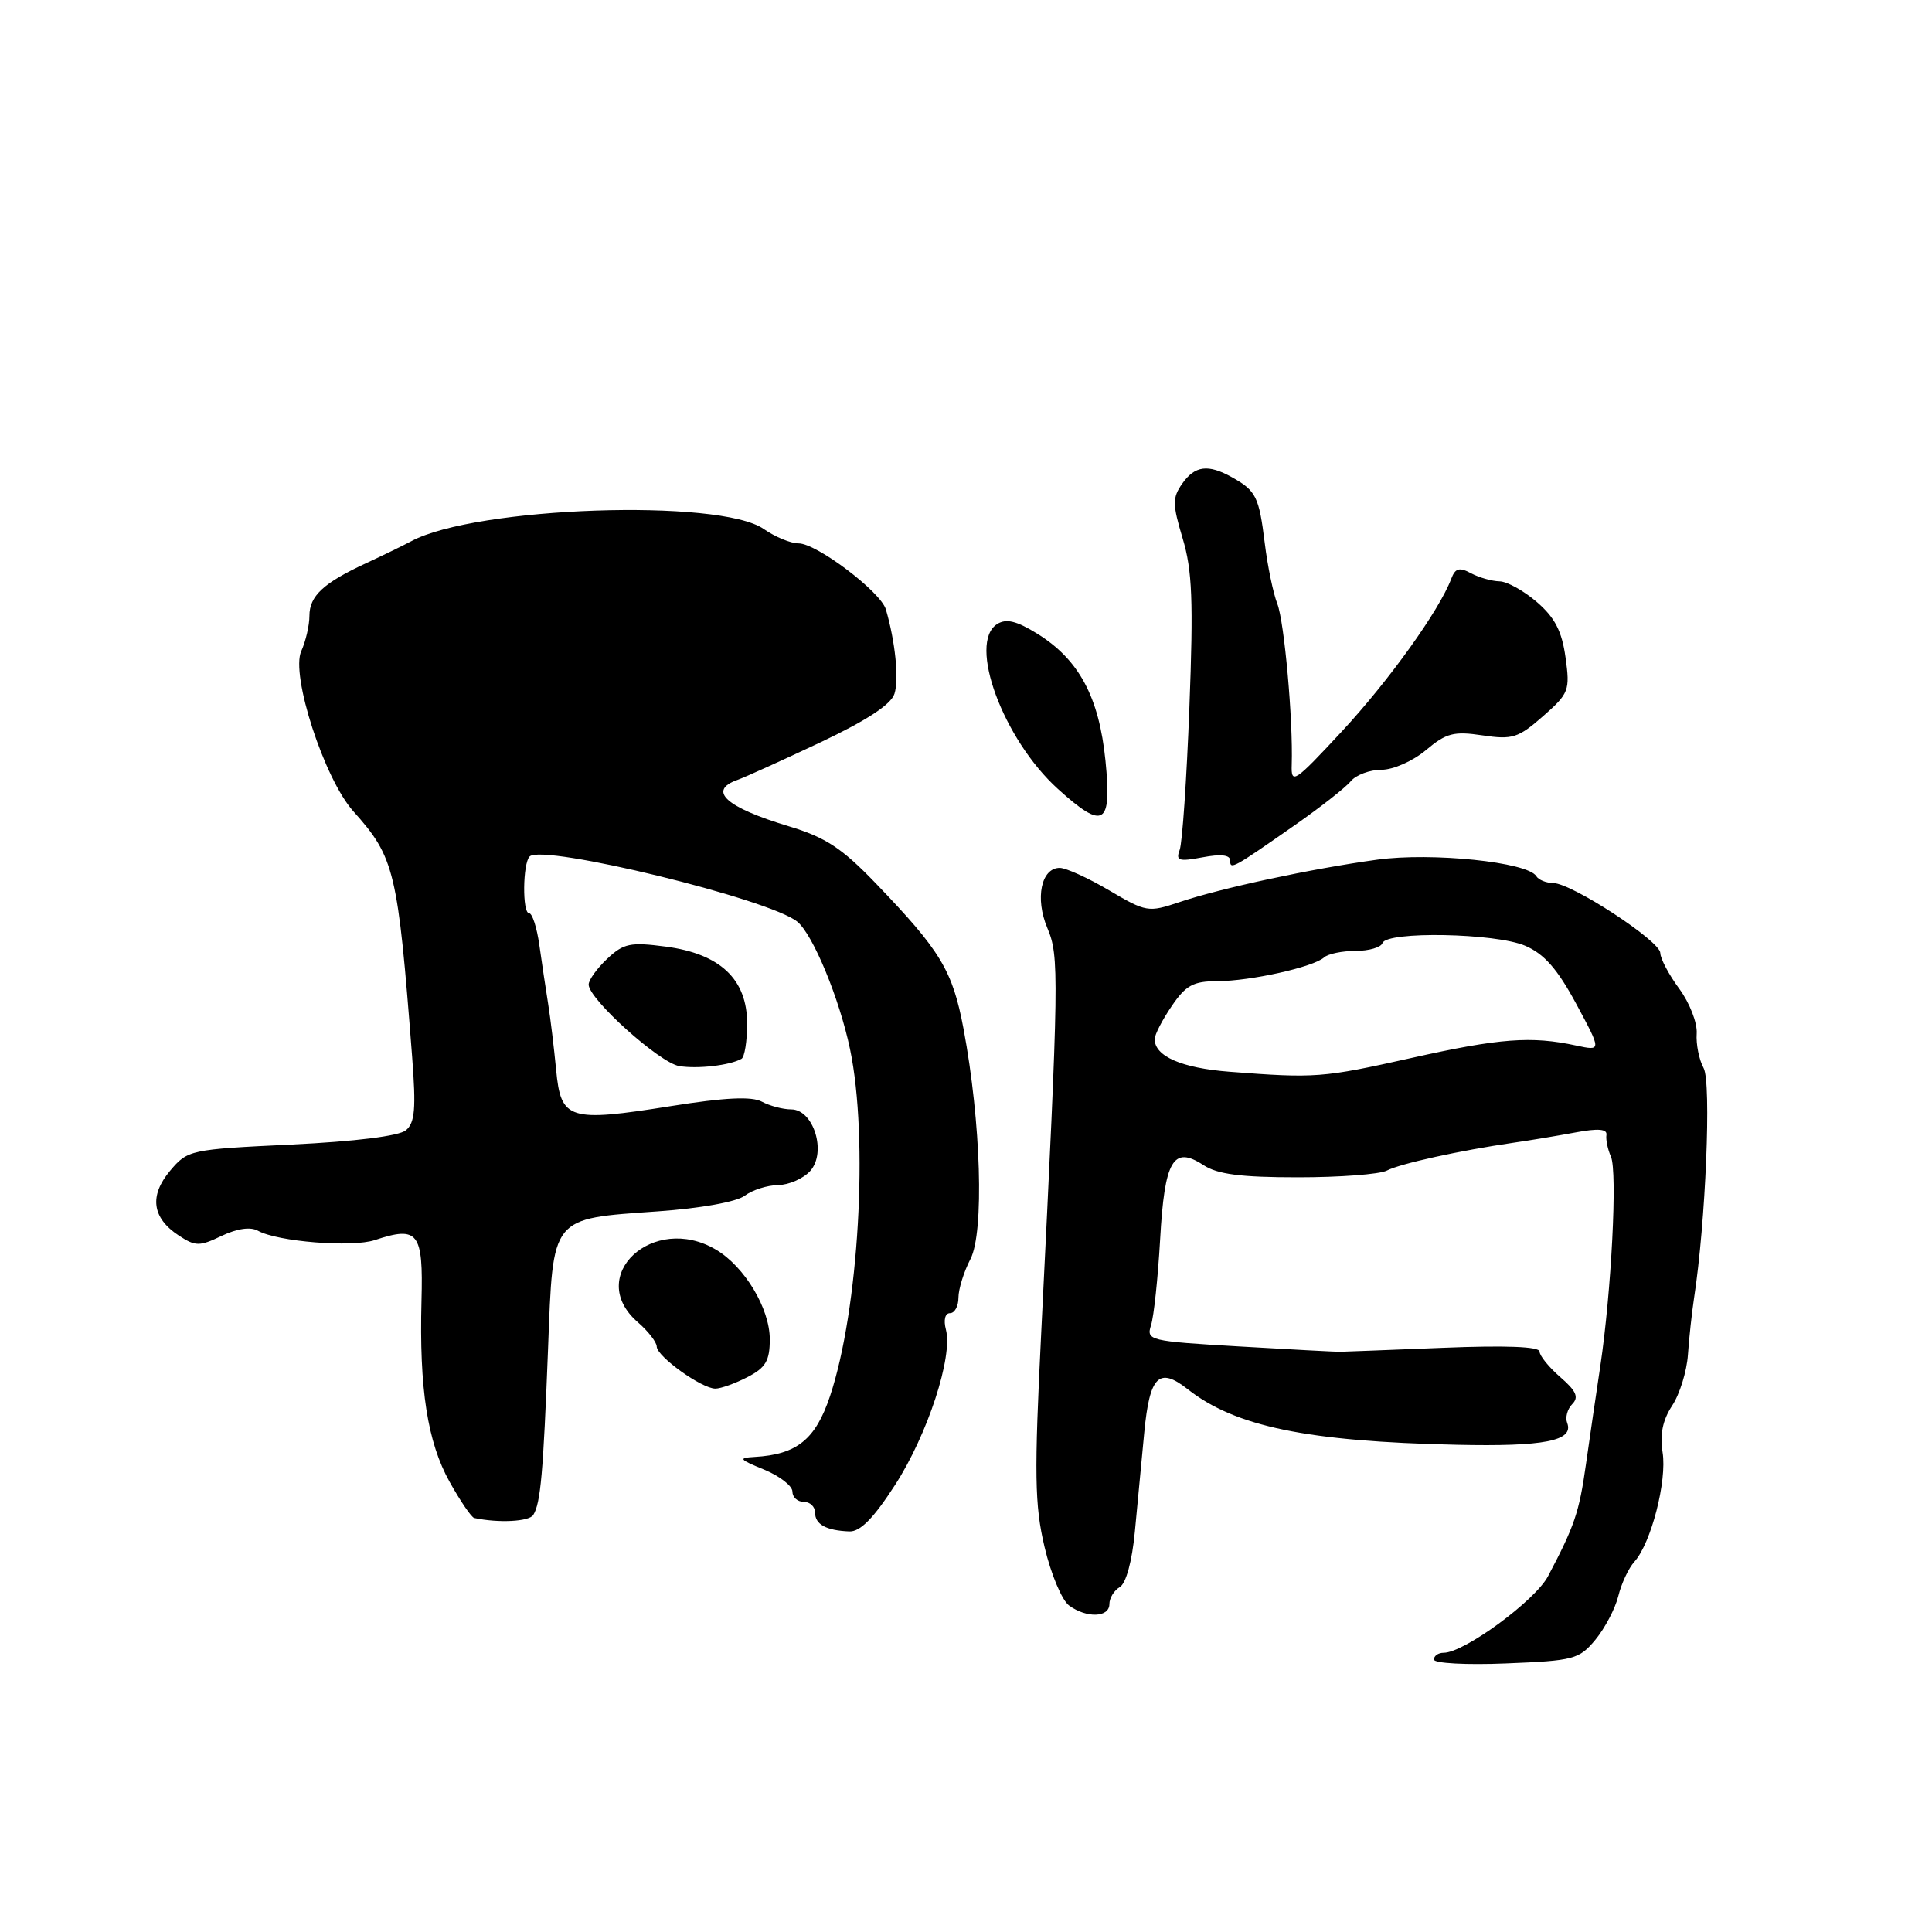 <?xml version="1.0" encoding="UTF-8" standalone="no"?>
<!DOCTYPE svg PUBLIC "-//W3C//DTD SVG 1.1//EN" "http://www.w3.org/Graphics/SVG/1.1/DTD/svg11.dtd" >
<svg xmlns="http://www.w3.org/2000/svg" xmlns:xlink="http://www.w3.org/1999/xlink" version="1.1" viewBox="0 0 256 256">
 <g >
 <path fill="currentColor"
d=" M 211.40 217.27 C 212.66 215.74 214.02 213.15 214.43 211.50 C 214.83 209.85 215.79 207.79 216.57 206.93 C 218.78 204.47 220.91 196.21 220.30 192.44 C 219.92 190.09 220.31 188.18 221.56 186.27 C 222.57 184.75 223.51 181.70 223.66 179.50 C 223.81 177.30 224.18 173.93 224.47 172.00 C 226.01 162.05 226.78 143.45 225.74 141.53 C 225.13 140.42 224.72 138.35 224.82 136.95 C 224.92 135.54 223.88 132.87 222.50 131.00 C 221.13 129.14 220.00 127.01 220.00 126.28 C 220.00 124.70 208.25 117.02 205.81 117.01 C 204.88 117.00 203.86 116.59 203.56 116.09 C 202.41 114.23 189.72 112.92 182.50 113.91 C 173.70 115.12 161.79 117.68 156.27 119.54 C 152.16 120.92 151.87 120.87 146.97 117.98 C 144.19 116.34 141.24 115.00 140.42 115.00 C 137.96 115.00 137.12 119.05 138.78 122.97 C 140.36 126.74 140.33 128.96 137.97 176.50 C 137.03 195.41 137.09 199.41 138.41 204.99 C 139.25 208.56 140.71 212.05 141.66 212.74 C 143.99 214.44 147.00 214.33 147.00 212.55 C 147.00 211.75 147.62 210.74 148.37 210.30 C 149.20 209.82 150.00 206.90 150.37 203.00 C 150.71 199.43 151.27 193.49 151.62 189.81 C 152.34 182.30 153.57 181.08 157.38 184.08 C 163.67 189.03 173.24 191.01 193.00 191.44 C 204.63 191.70 208.57 190.92 207.66 188.55 C 207.38 187.83 207.68 186.71 208.33 186.05 C 209.23 185.14 208.86 184.31 206.75 182.48 C 205.24 181.17 204.00 179.64 204.00 179.09 C 204.00 178.43 199.51 178.26 191.25 178.59 C 184.24 178.87 178.05 179.11 177.50 179.12 C 176.95 179.12 170.95 178.81 164.17 178.41 C 152.26 177.71 151.87 177.62 152.52 175.59 C 152.89 174.44 153.43 169.35 153.72 164.27 C 154.31 153.72 155.45 151.76 159.46 154.38 C 161.32 155.60 164.40 156.00 171.98 156.00 C 177.51 156.00 182.81 155.60 183.76 155.11 C 185.55 154.18 193.49 152.44 200.46 151.43 C 202.64 151.12 206.36 150.50 208.73 150.06 C 211.75 149.49 212.98 149.59 212.86 150.38 C 212.76 150.99 213.03 152.30 213.46 153.27 C 214.33 155.27 213.52 171.14 212.05 181.00 C 211.51 184.57 210.66 190.43 210.15 194.00 C 209.25 200.40 208.64 202.19 205.12 208.86 C 203.41 212.10 194.00 219.00 191.30 219.00 C 190.58 219.00 190.00 219.40 190.00 219.90 C 190.00 220.39 194.28 220.63 199.55 220.41 C 208.55 220.05 209.24 219.87 211.40 217.27 Z  M 118.61 196.75 C 122.91 190.09 126.28 179.78 125.34 176.18 C 125.00 174.90 125.23 174.00 125.88 174.00 C 126.50 174.00 127.00 173.08 127.00 171.95 C 127.00 170.82 127.71 168.52 128.59 166.83 C 130.43 163.27 129.99 148.68 127.68 136.36 C 126.22 128.58 124.66 126.01 116.00 117.00 C 111.53 112.36 109.38 110.95 104.50 109.48 C 96.16 106.97 93.71 104.74 97.75 103.33 C 98.71 102.99 103.63 100.76 108.68 98.38 C 114.84 95.46 118.07 93.35 118.52 91.93 C 119.14 89.99 118.63 85.00 117.38 80.74 C 116.69 78.41 108.22 72.00 105.82 72.00 C 104.77 72.00 102.70 71.14 101.21 70.10 C 95.40 66.02 63.03 67.13 54.50 71.71 C 53.40 72.30 50.70 73.61 48.50 74.63 C 42.85 77.25 41.00 78.97 41.00 81.61 C 41.00 82.87 40.51 84.97 39.92 86.28 C 38.49 89.41 42.97 103.21 46.82 107.50 C 52.30 113.63 52.71 115.35 54.61 140.02 C 55.14 146.91 54.98 148.77 53.78 149.77 C 52.86 150.53 47.07 151.25 38.60 151.66 C 25.17 152.30 24.87 152.37 22.54 155.13 C 19.75 158.45 20.14 161.39 23.70 163.72 C 25.90 165.16 26.43 165.17 29.37 163.76 C 31.44 162.78 33.19 162.53 34.18 163.08 C 36.77 164.53 46.64 165.32 49.66 164.32 C 55.42 162.41 56.09 163.28 55.85 172.33 C 55.54 184.03 56.64 191.10 59.59 196.38 C 61.01 198.92 62.47 201.06 62.84 201.14 C 66.06 201.83 70.11 201.62 70.66 200.74 C 71.64 199.16 71.98 195.26 72.62 178.71 C 73.30 161.00 72.87 161.53 87.18 160.51 C 92.85 160.11 97.61 159.25 98.68 158.44 C 99.68 157.68 101.67 157.05 103.10 157.03 C 104.52 157.01 106.44 156.17 107.35 155.17 C 109.57 152.71 107.81 147.00 104.84 147.00 C 103.75 147.00 102.01 146.54 100.96 145.98 C 99.60 145.25 96.08 145.42 88.92 146.56 C 75.34 148.72 74.32 148.40 73.69 141.75 C 73.41 138.86 72.94 134.93 72.63 133.00 C 72.32 131.07 71.80 127.59 71.47 125.25 C 71.14 122.91 70.53 121.00 70.10 121.00 C 69.20 121.00 69.26 114.40 70.18 113.49 C 71.88 111.79 102.05 119.14 105.66 122.14 C 107.73 123.85 111.23 132.32 112.63 139.00 C 115.11 150.78 113.80 173.58 109.98 185.00 C 108.06 190.74 105.59 192.73 100.00 193.05 C 97.78 193.18 97.92 193.37 101.25 194.73 C 103.31 195.58 105.00 196.89 105.00 197.64 C 105.00 198.39 105.67 199.00 106.50 199.00 C 107.33 199.00 108.00 199.64 108.00 200.42 C 108.00 201.99 109.47 202.80 112.54 202.92 C 113.98 202.98 115.75 201.18 118.61 196.75 Z  M 99.05 182.47 C 101.46 181.23 102.00 180.31 102.00 177.46 C 102.00 173.38 98.66 167.82 94.86 165.58 C 86.57 160.68 77.49 169.09 84.50 175.19 C 85.88 176.38 87.01 177.84 87.02 178.43 C 87.04 179.74 92.98 184.00 94.79 184.00 C 95.51 184.00 97.43 183.31 99.05 182.47 Z  M 98.25 140.30 C 98.66 140.07 99.00 137.97 99.00 135.63 C 99.00 129.75 95.43 126.38 88.21 125.43 C 83.52 124.81 82.63 125.00 80.46 127.04 C 79.11 128.31 78.00 129.85 78.00 130.46 C 78.00 132.38 87.38 140.82 90.00 141.26 C 92.42 141.66 96.71 141.17 98.25 140.30 Z  M 171.61 109.31 C 174.97 106.96 178.29 104.36 178.98 103.52 C 179.68 102.68 181.51 102.00 183.05 102.00 C 184.61 102.00 187.22 100.84 188.95 99.39 C 191.64 97.13 192.63 96.87 196.44 97.44 C 200.40 98.03 201.17 97.79 204.45 94.91 C 207.90 91.88 208.05 91.49 207.44 87.11 C 206.96 83.64 206.03 81.83 203.65 79.78 C 201.92 78.28 199.68 77.04 198.68 77.03 C 197.69 77.01 195.99 76.53 194.92 75.96 C 193.36 75.12 192.83 75.28 192.29 76.71 C 190.70 80.91 184.02 90.22 177.78 96.94 C 171.51 103.69 171.07 103.98 171.16 101.34 C 171.35 95.39 170.18 82.39 169.25 80.00 C 168.71 78.62 167.96 75.02 167.59 71.99 C 166.83 65.82 166.44 65.03 163.26 63.25 C 160.08 61.47 158.33 61.69 156.64 64.10 C 155.34 65.96 155.35 66.81 156.71 71.35 C 157.98 75.56 158.14 79.66 157.60 93.74 C 157.24 103.22 156.66 111.72 156.31 112.63 C 155.77 114.05 156.19 114.19 159.34 113.60 C 161.76 113.14 163.00 113.28 163.00 114.01 C 163.00 115.28 163.29 115.12 171.61 109.31 Z  M 146.48 100.79 C 145.63 92.34 142.96 87.38 137.43 83.96 C 134.69 82.26 133.32 81.94 132.13 82.69 C 128.19 85.17 132.92 97.98 140.19 104.55 C 146.26 110.04 147.34 109.39 146.48 100.79 Z  M 162.90 142.01 C 156.57 141.52 153.00 139.96 153.00 137.69 C 153.00 137.10 154.01 135.14 155.25 133.32 C 157.13 130.55 158.12 130.01 161.31 130.01 C 165.68 130.00 174.05 128.14 175.45 126.86 C 175.97 126.39 177.85 126.00 179.62 126.00 C 181.39 126.00 182.99 125.53 183.18 124.97 C 183.71 123.36 198.19 123.63 202.10 125.32 C 204.62 126.40 206.37 128.40 208.86 133.02 C 212.22 139.26 212.22 139.26 208.86 138.54 C 202.90 137.25 198.72 137.57 187.00 140.19 C 175.24 142.82 174.30 142.89 162.90 142.01 Z "/>
</g>
</svg>